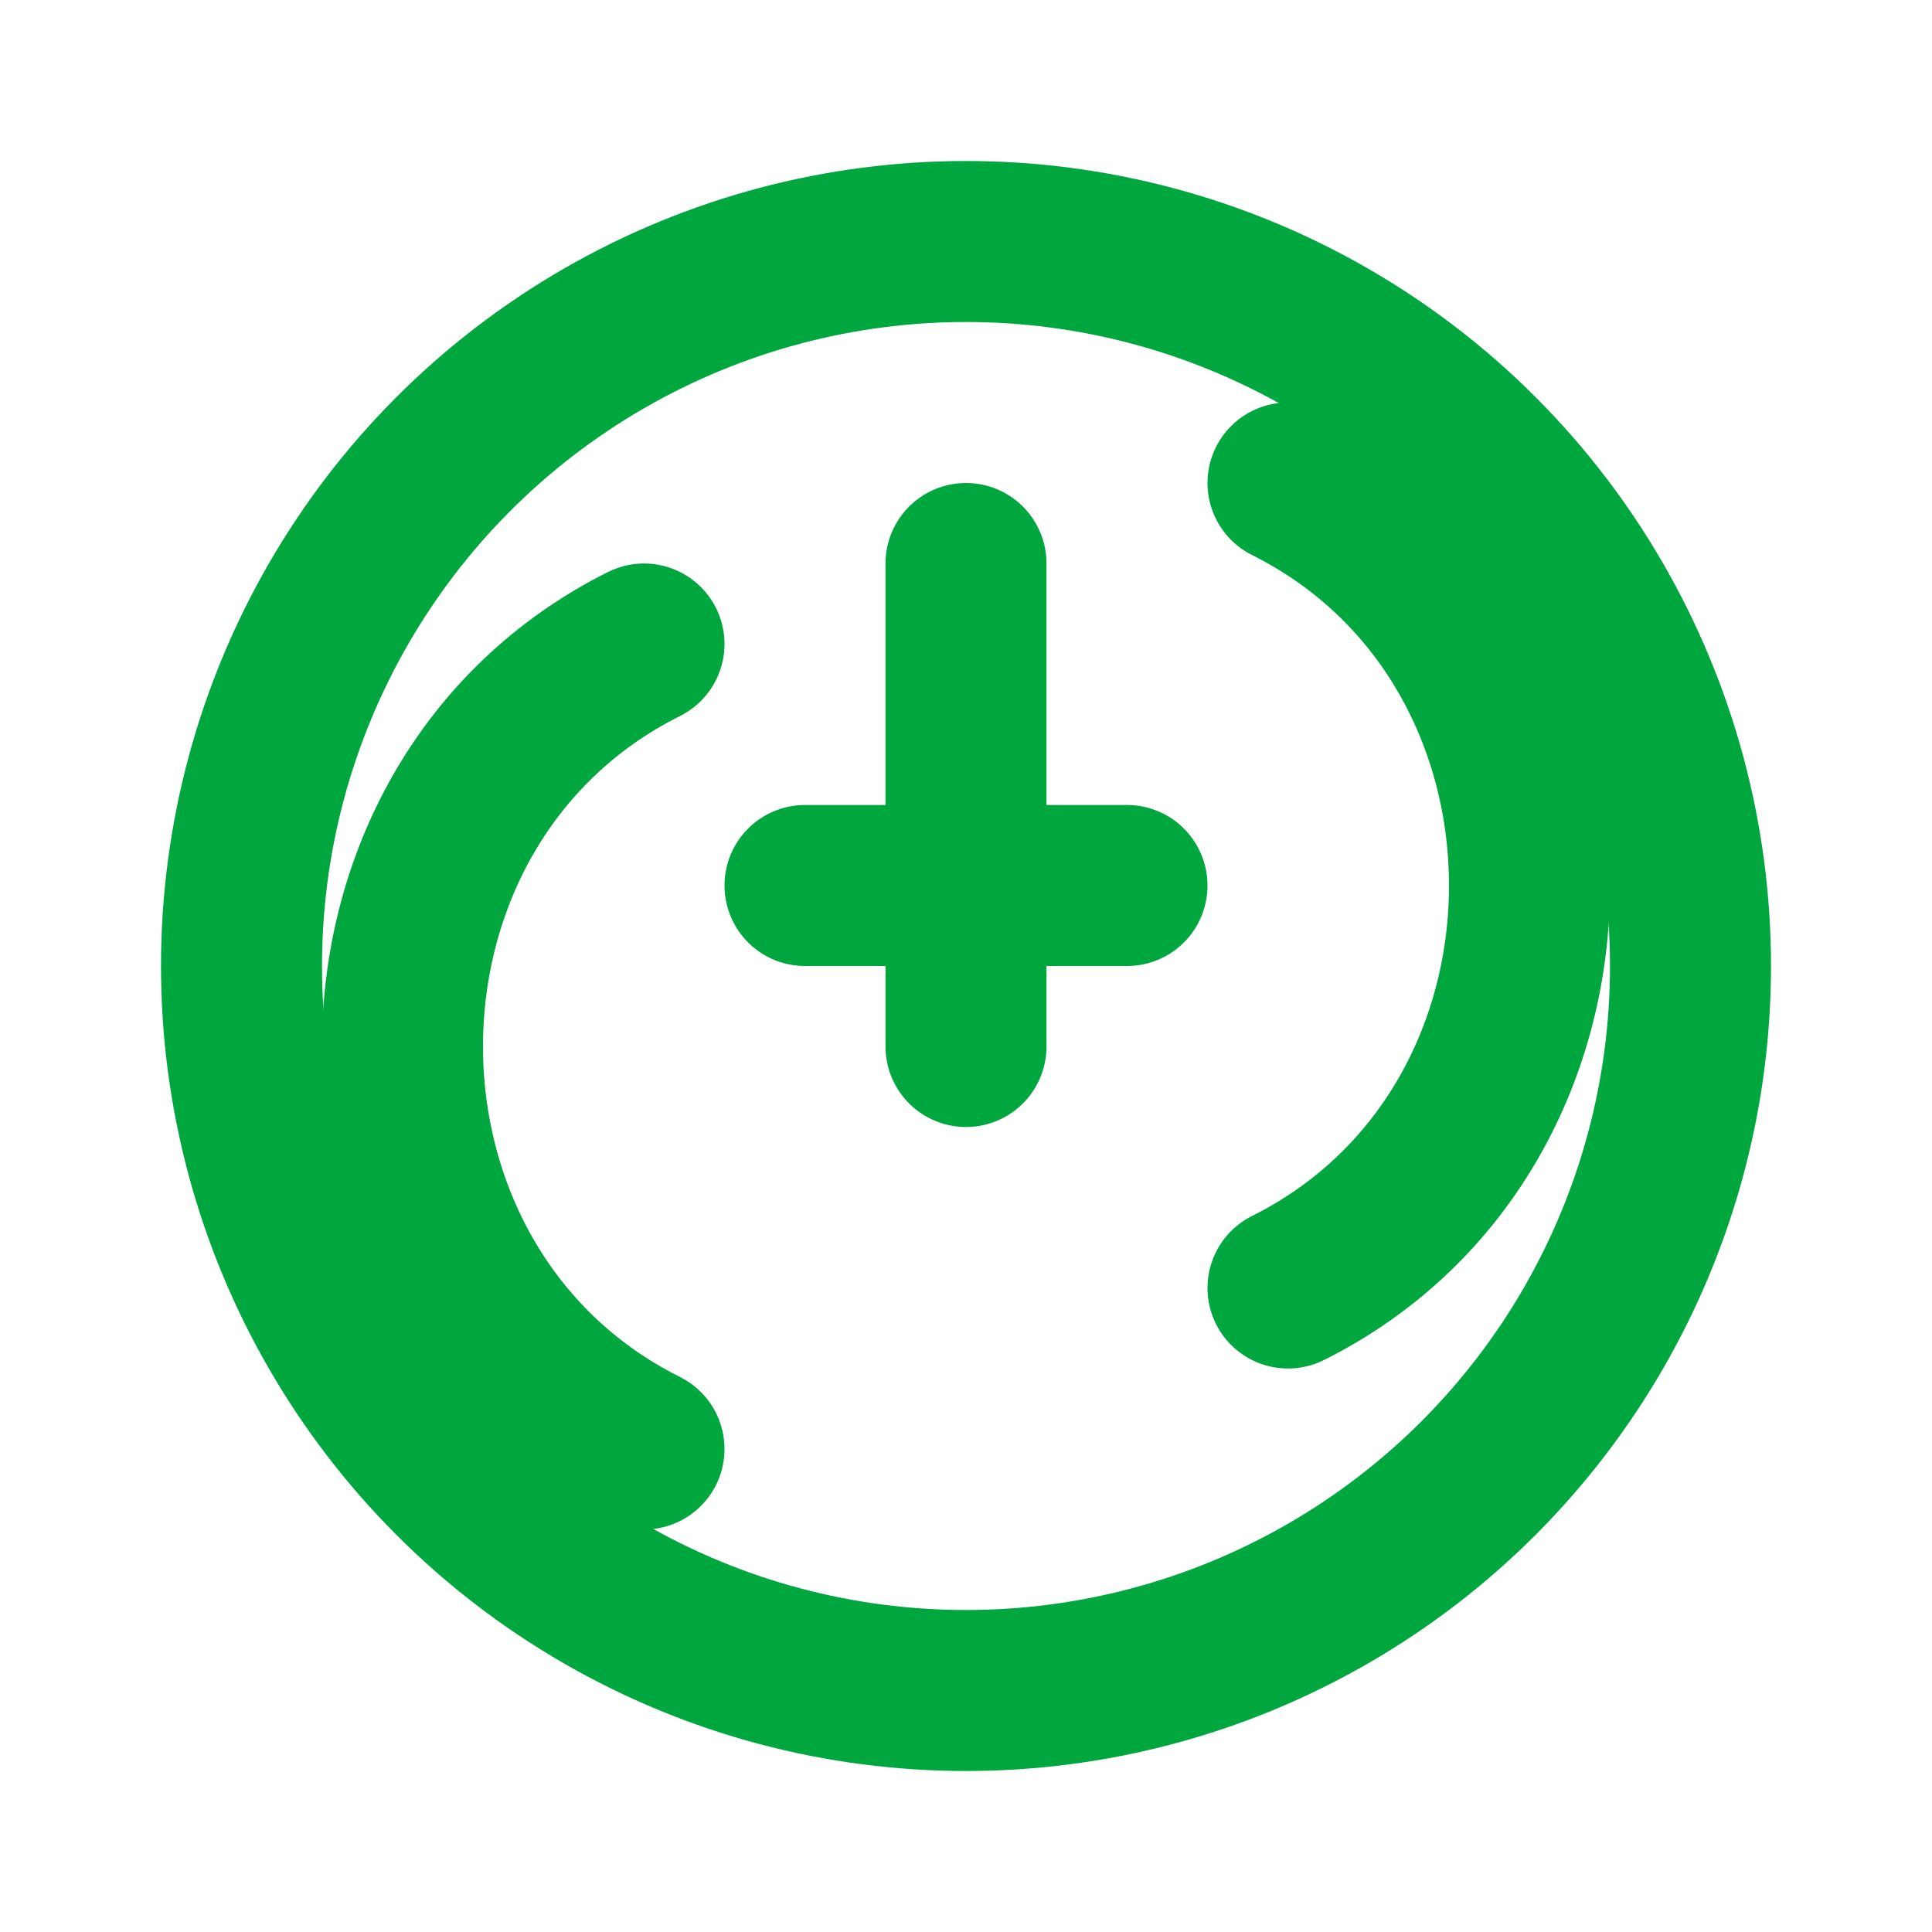 <svg width="100" height="100" viewBox="0 0 24 24" fill="none" xmlns="http://www.w3.org/2000/svg">
  <circle cx="12" cy="12" r="9" stroke="#00a63e" stroke-width="2"/>
  <path d="M12 7v6M10 11h4" stroke="#00a63e" stroke-width="2" stroke-linecap="round"/>
  <path d="M16 16c2-1 3-3 3-5s-1-4-3-5M8 8C6 9 5 11 5 13s1 4 3 5" stroke="#00a63e" stroke-width="2" stroke-linecap="round"/>
</svg>
